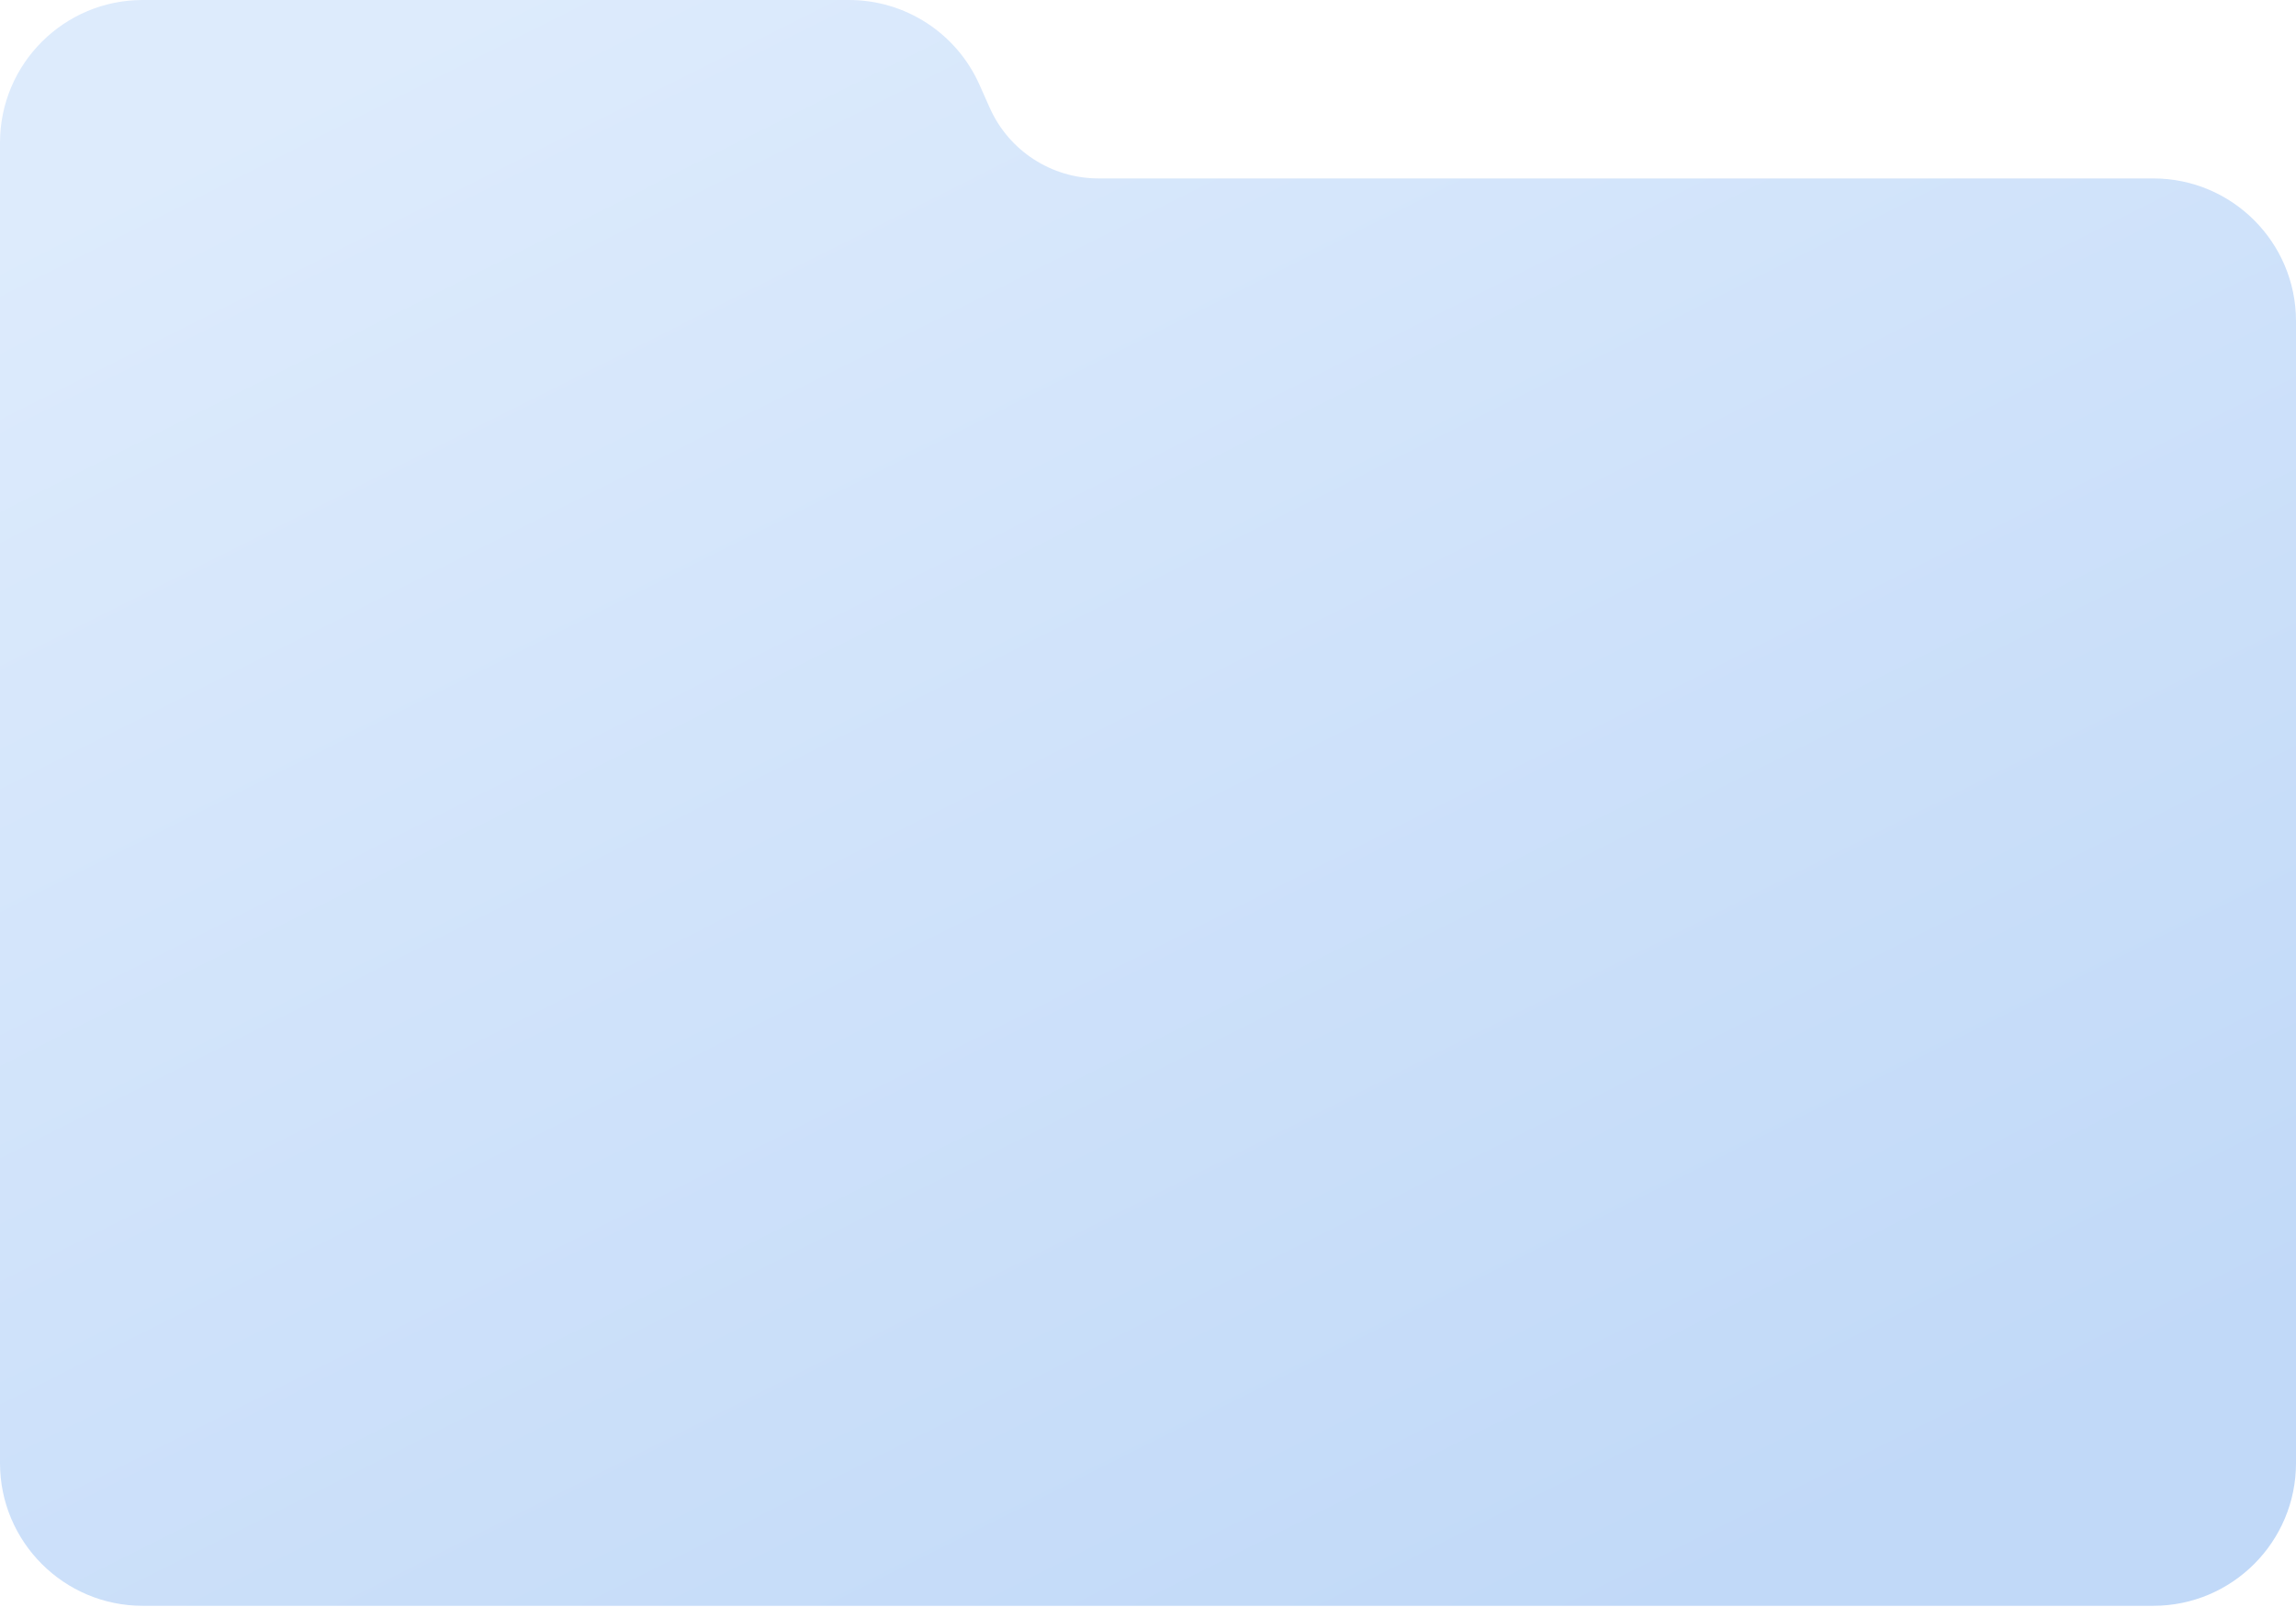 <svg width="180" height="126" viewBox="0 0 180 126" fill="none" xmlns="http://www.w3.org/2000/svg">
<path d="M66.561 0C70.981 0 74.986 2.6 76.784 6.637L77.596 8.46C79.095 11.823 82.433 13.99 86.115 13.99H168.809C174.989 13.99 180 19.001 180 25.182V114.715C180 120.896 174.989 125.907 168.809 125.907H11.191C5.011 125.907 0 120.896 0 114.715V11.191C0 5.011 5.011 0 11.191 0H66.561Z" fill="url(#paint0_linear_159_5691)"/>
<defs>
<linearGradient id="paint0_linear_159_5691" x1="36.774" y1="1.77269e-06" x2="106.368" y2="138.799" gradientUnits="userSpaceOnUse">
<stop stop-color="#DDEBFC"/>
<stop offset="1" stop-color="#C1D9F8"/>
</linearGradient>
</defs>
</svg>
